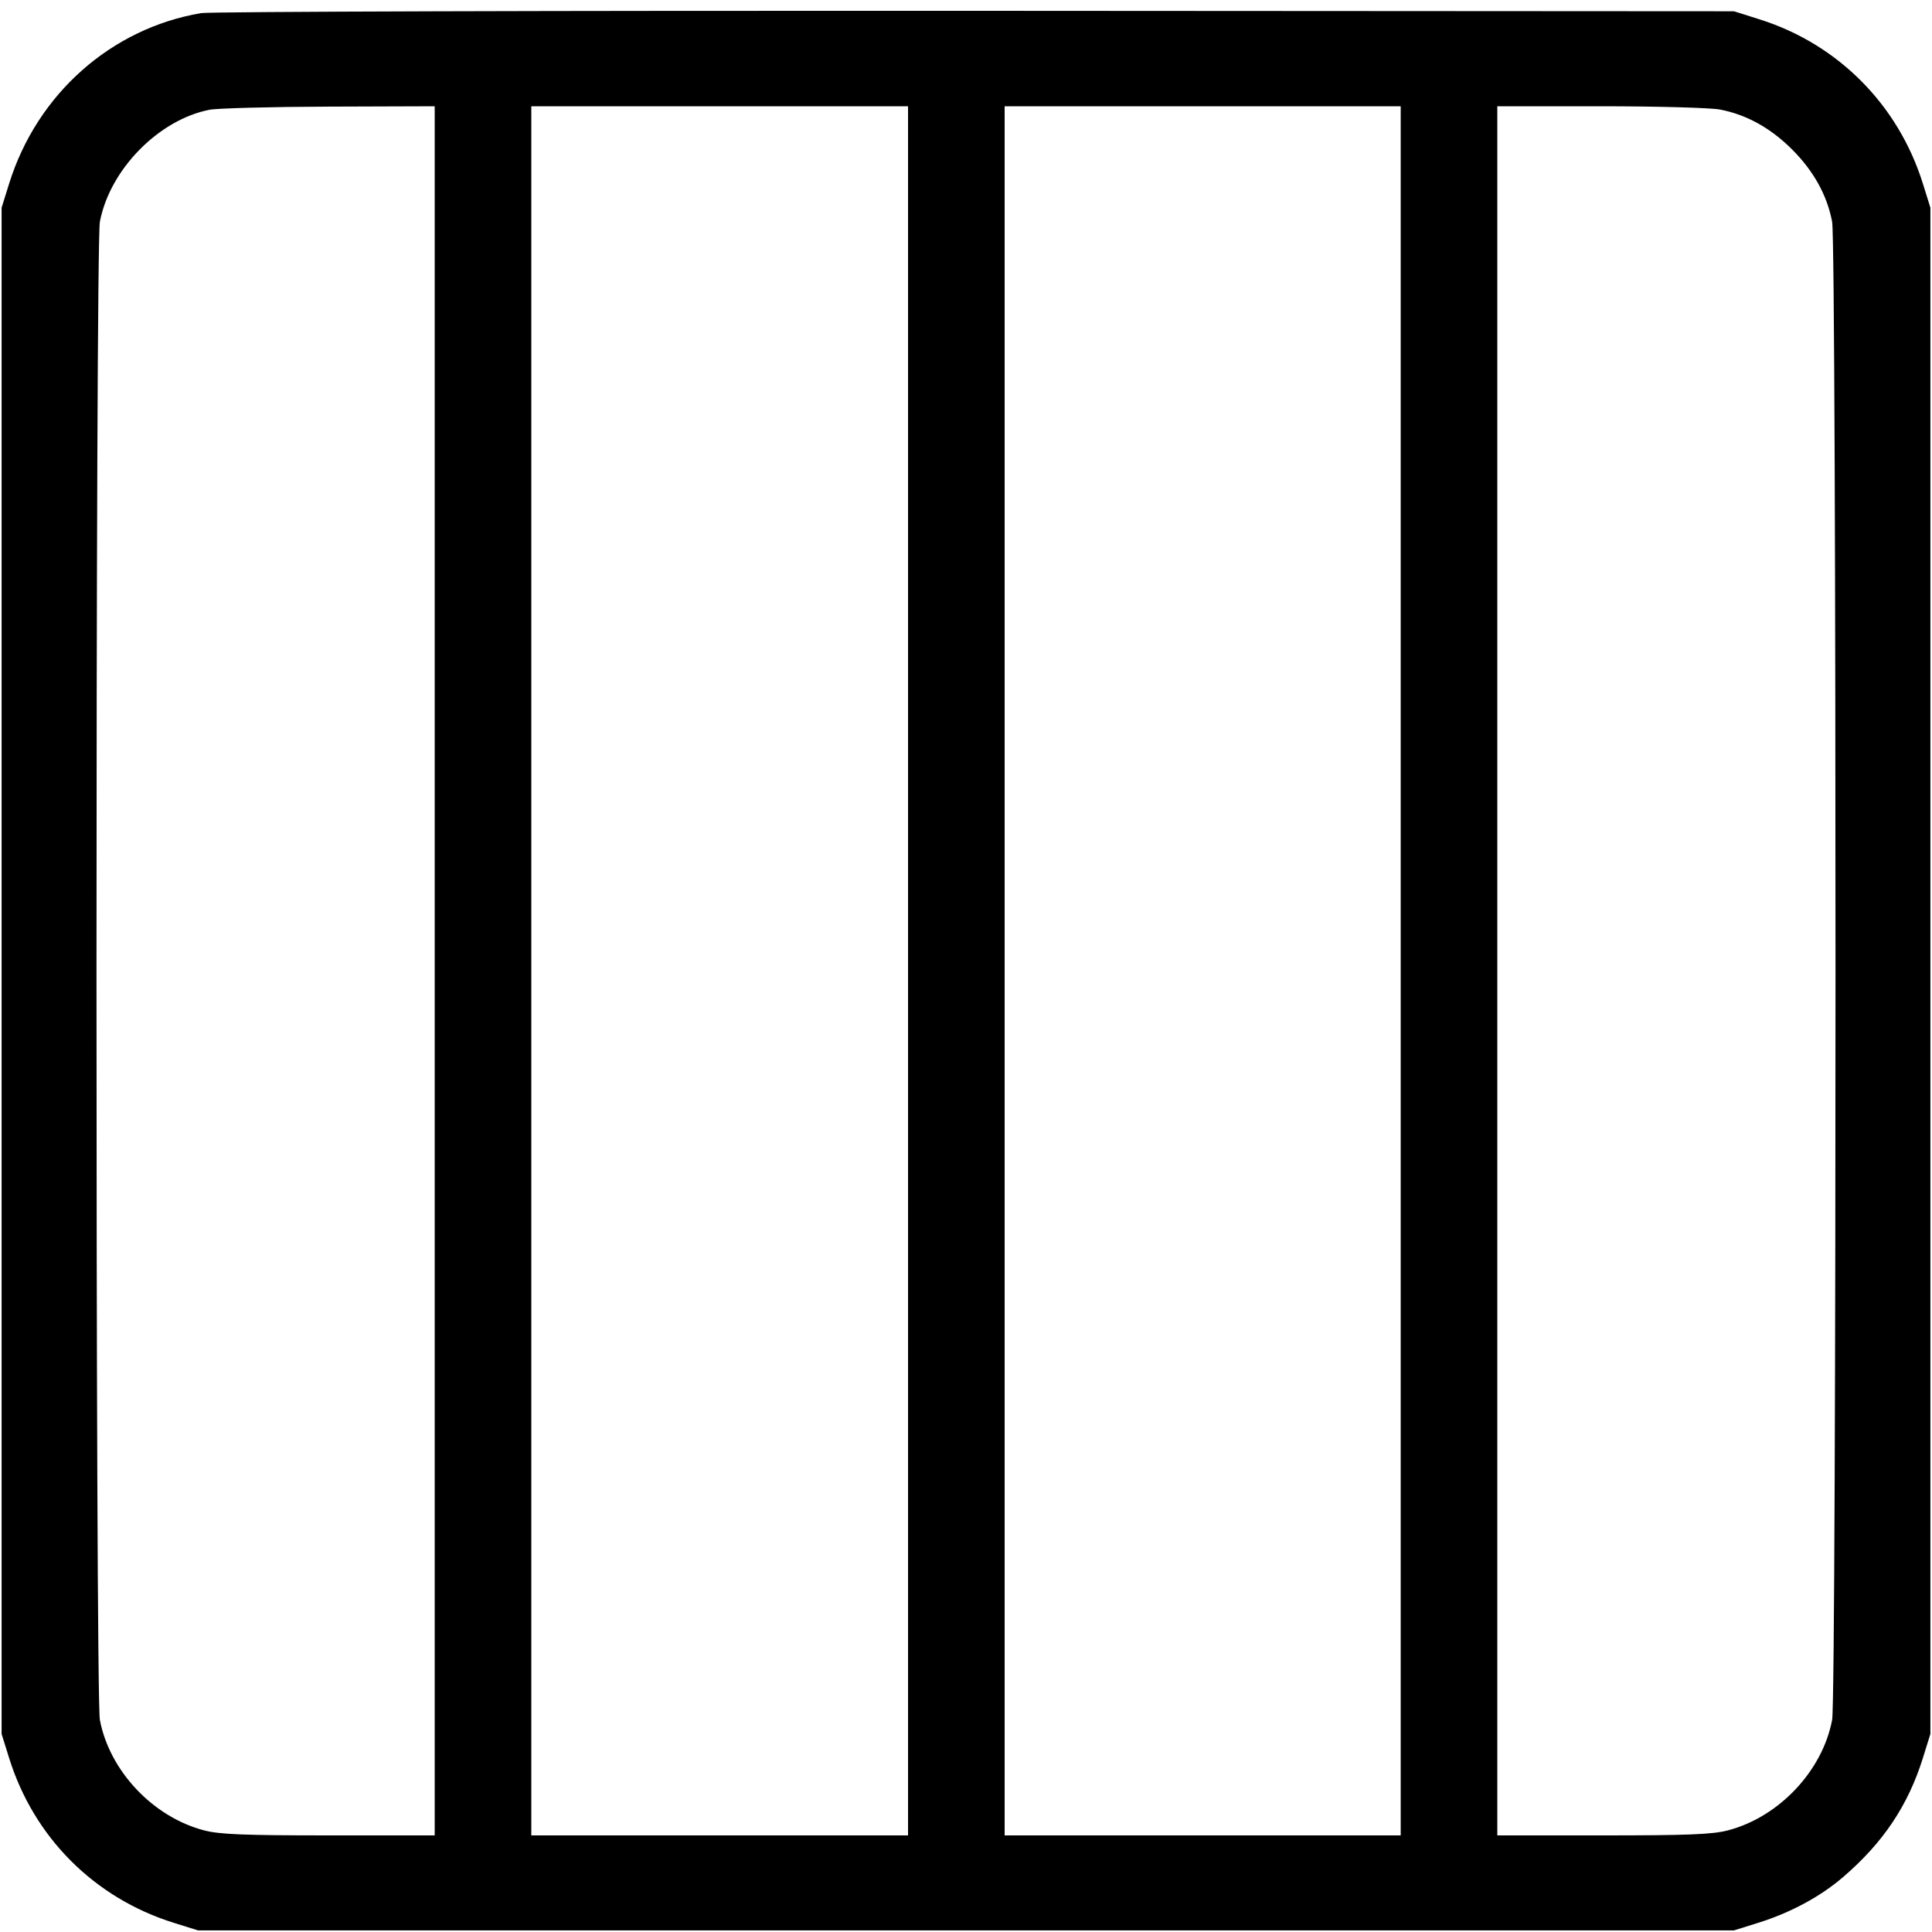 <svg xmlns="http://www.w3.org/2000/svg" width="1000" height="1000"><path d="M104.108 6.784C57.523 14.659 19.2 48.68 4.736 95L.833 107.5v790L4.736 910C17.575 951.115 48.885 982.425 90 995.264l12.5 3.903h795l12.5-3.903c16.655-5.201 32.06-13.479 43.812-23.545 20.813-17.826 33.77-37.119 41.452-61.719l3.903-12.5v-790L995.264 95c-12.726-40.755-43.933-72.161-84.41-84.948L897.5 5.833 505 5.599c-215.875-.128-396.276.405-400.892 1.185M225 502.5V950h-54.65c-43.839 0-56.615-.508-64.583-2.571-26.493-6.855-49.096-30.78-54.077-57.24-2.334-12.397-2.334-762.981 0-775.378 5.075-26.959 30.375-52.826 56.719-57.99 4.083-.801 31.987-1.538 62.008-1.638L225 55v447.5m245 0V950H275V55h195v447.5m255 0V950H520V55h205v447.5M890.189 56.69c13.687 2.576 26.259 9.529 37.426 20.695 11.166 11.167 18.119 23.739 20.695 37.426 2.334 12.397 2.334 762.981 0 775.378-4.981 26.46-27.584 50.385-54.077 57.24-7.968 2.063-20.744 2.571-64.583 2.571H775V55h53.106c29.208 0 57.146.76 62.083 1.69" fill-rule="evenodd"/></svg>